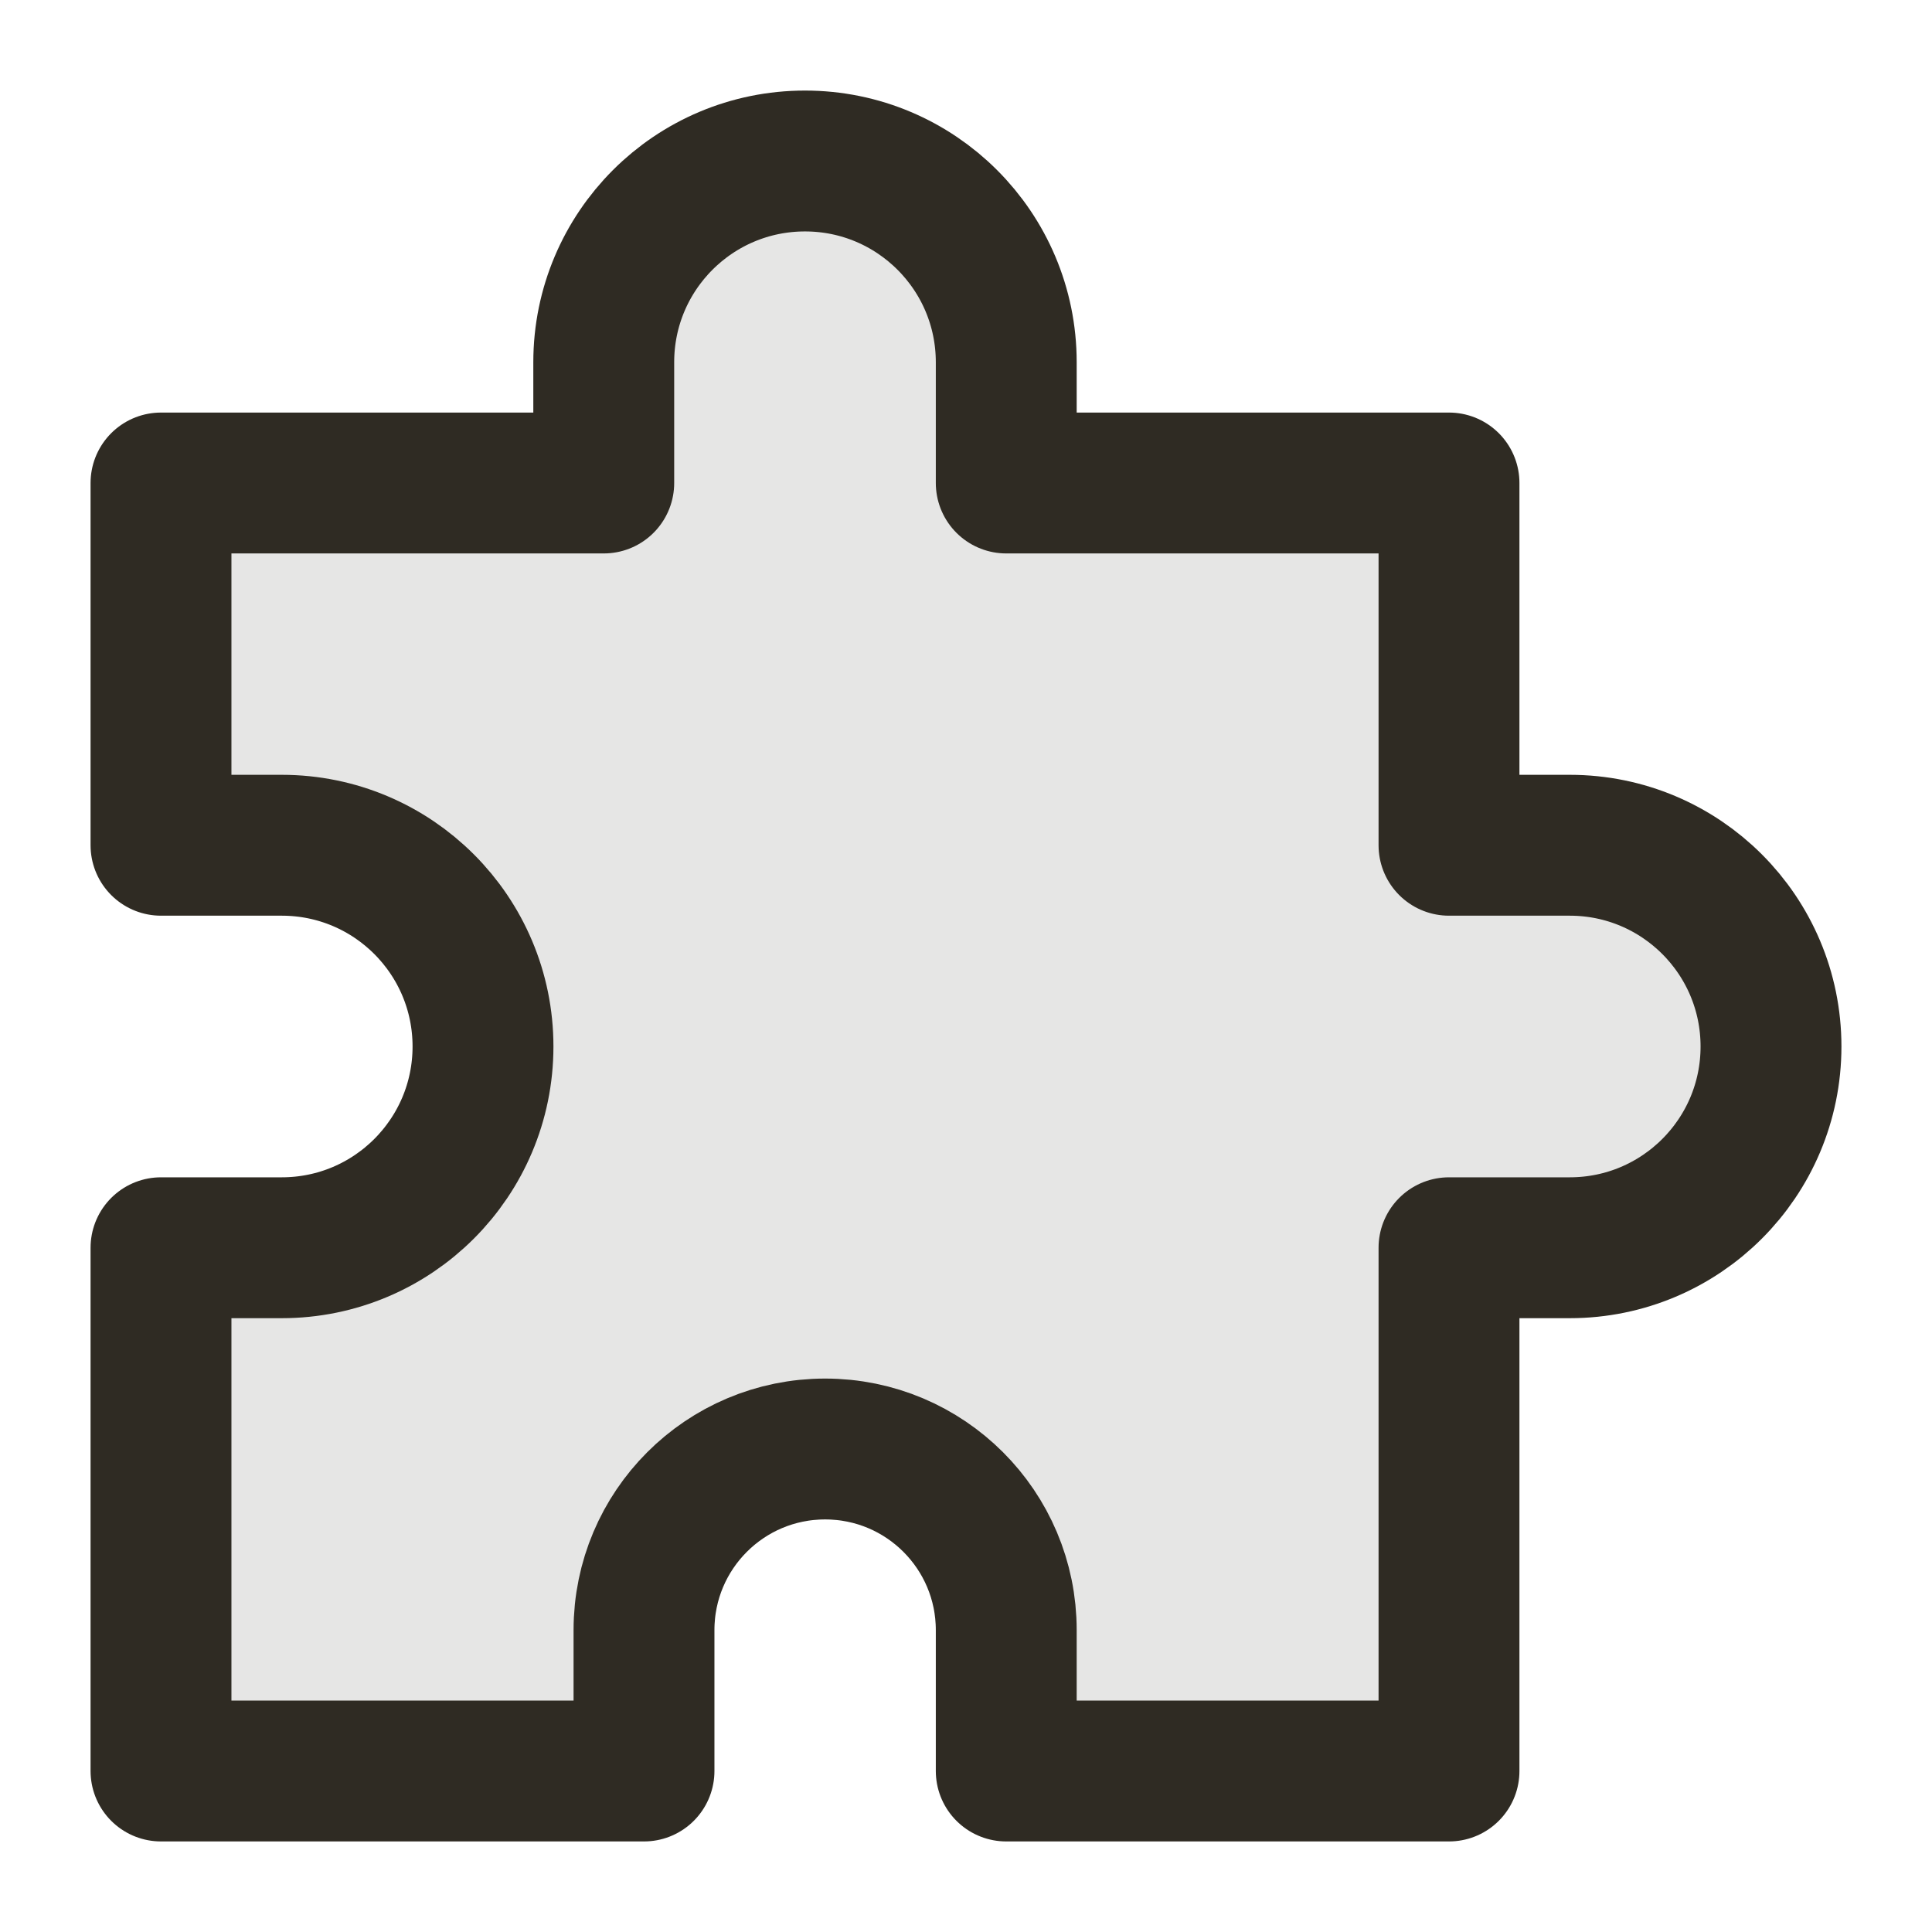 <svg width="24" height="24" viewBox="0 0 24 24" fill="none" xmlns="http://www.w3.org/2000/svg">
<path opacity="0.12" d="M7.5 4.5C7.5 3.119 8.619 2 10 2V2C11.381 2 12.5 3.119 12.5 4.5V6H18V10.5H19.5C20.881 10.5 22 11.619 22 13V13C22 14.381 20.881 15.5 19.5 15.5H18V22H12.5V20.25C12.5 19.007 11.493 18 10.25 18V18C9.007 18 8 19.007 8 20.25V22H2V15.5H3.5C4.881 15.5 6 14.381 6 13V13C6 11.619 4.881 10.5 3.5 10.5H2V6H7.5V4.5Z" fill="#2F2B23"/>
<path d="M7.5 4.5C7.5 3.119 8.619 2 10 2V2C11.381 2 12.5 3.119 12.5 4.5V6H18V10.5H19.5C20.881 10.5 22 11.619 22 13V13C22 14.381 20.881 15.5 19.5 15.5H18V22H12.5V20.25C12.5 19.007 11.493 18 10.25 18V18C9.007 18 8 19.007 8 20.25V22H2V15.5H3.5C4.881 15.5 6 14.381 6 13V13C6 11.619 4.881 10.5 3.5 10.5H2V6H7.5V4.5Z" stroke="#2F2B23" stroke-width="1.75" stroke-linecap="square" stroke-linejoin="round"/>
</svg>
